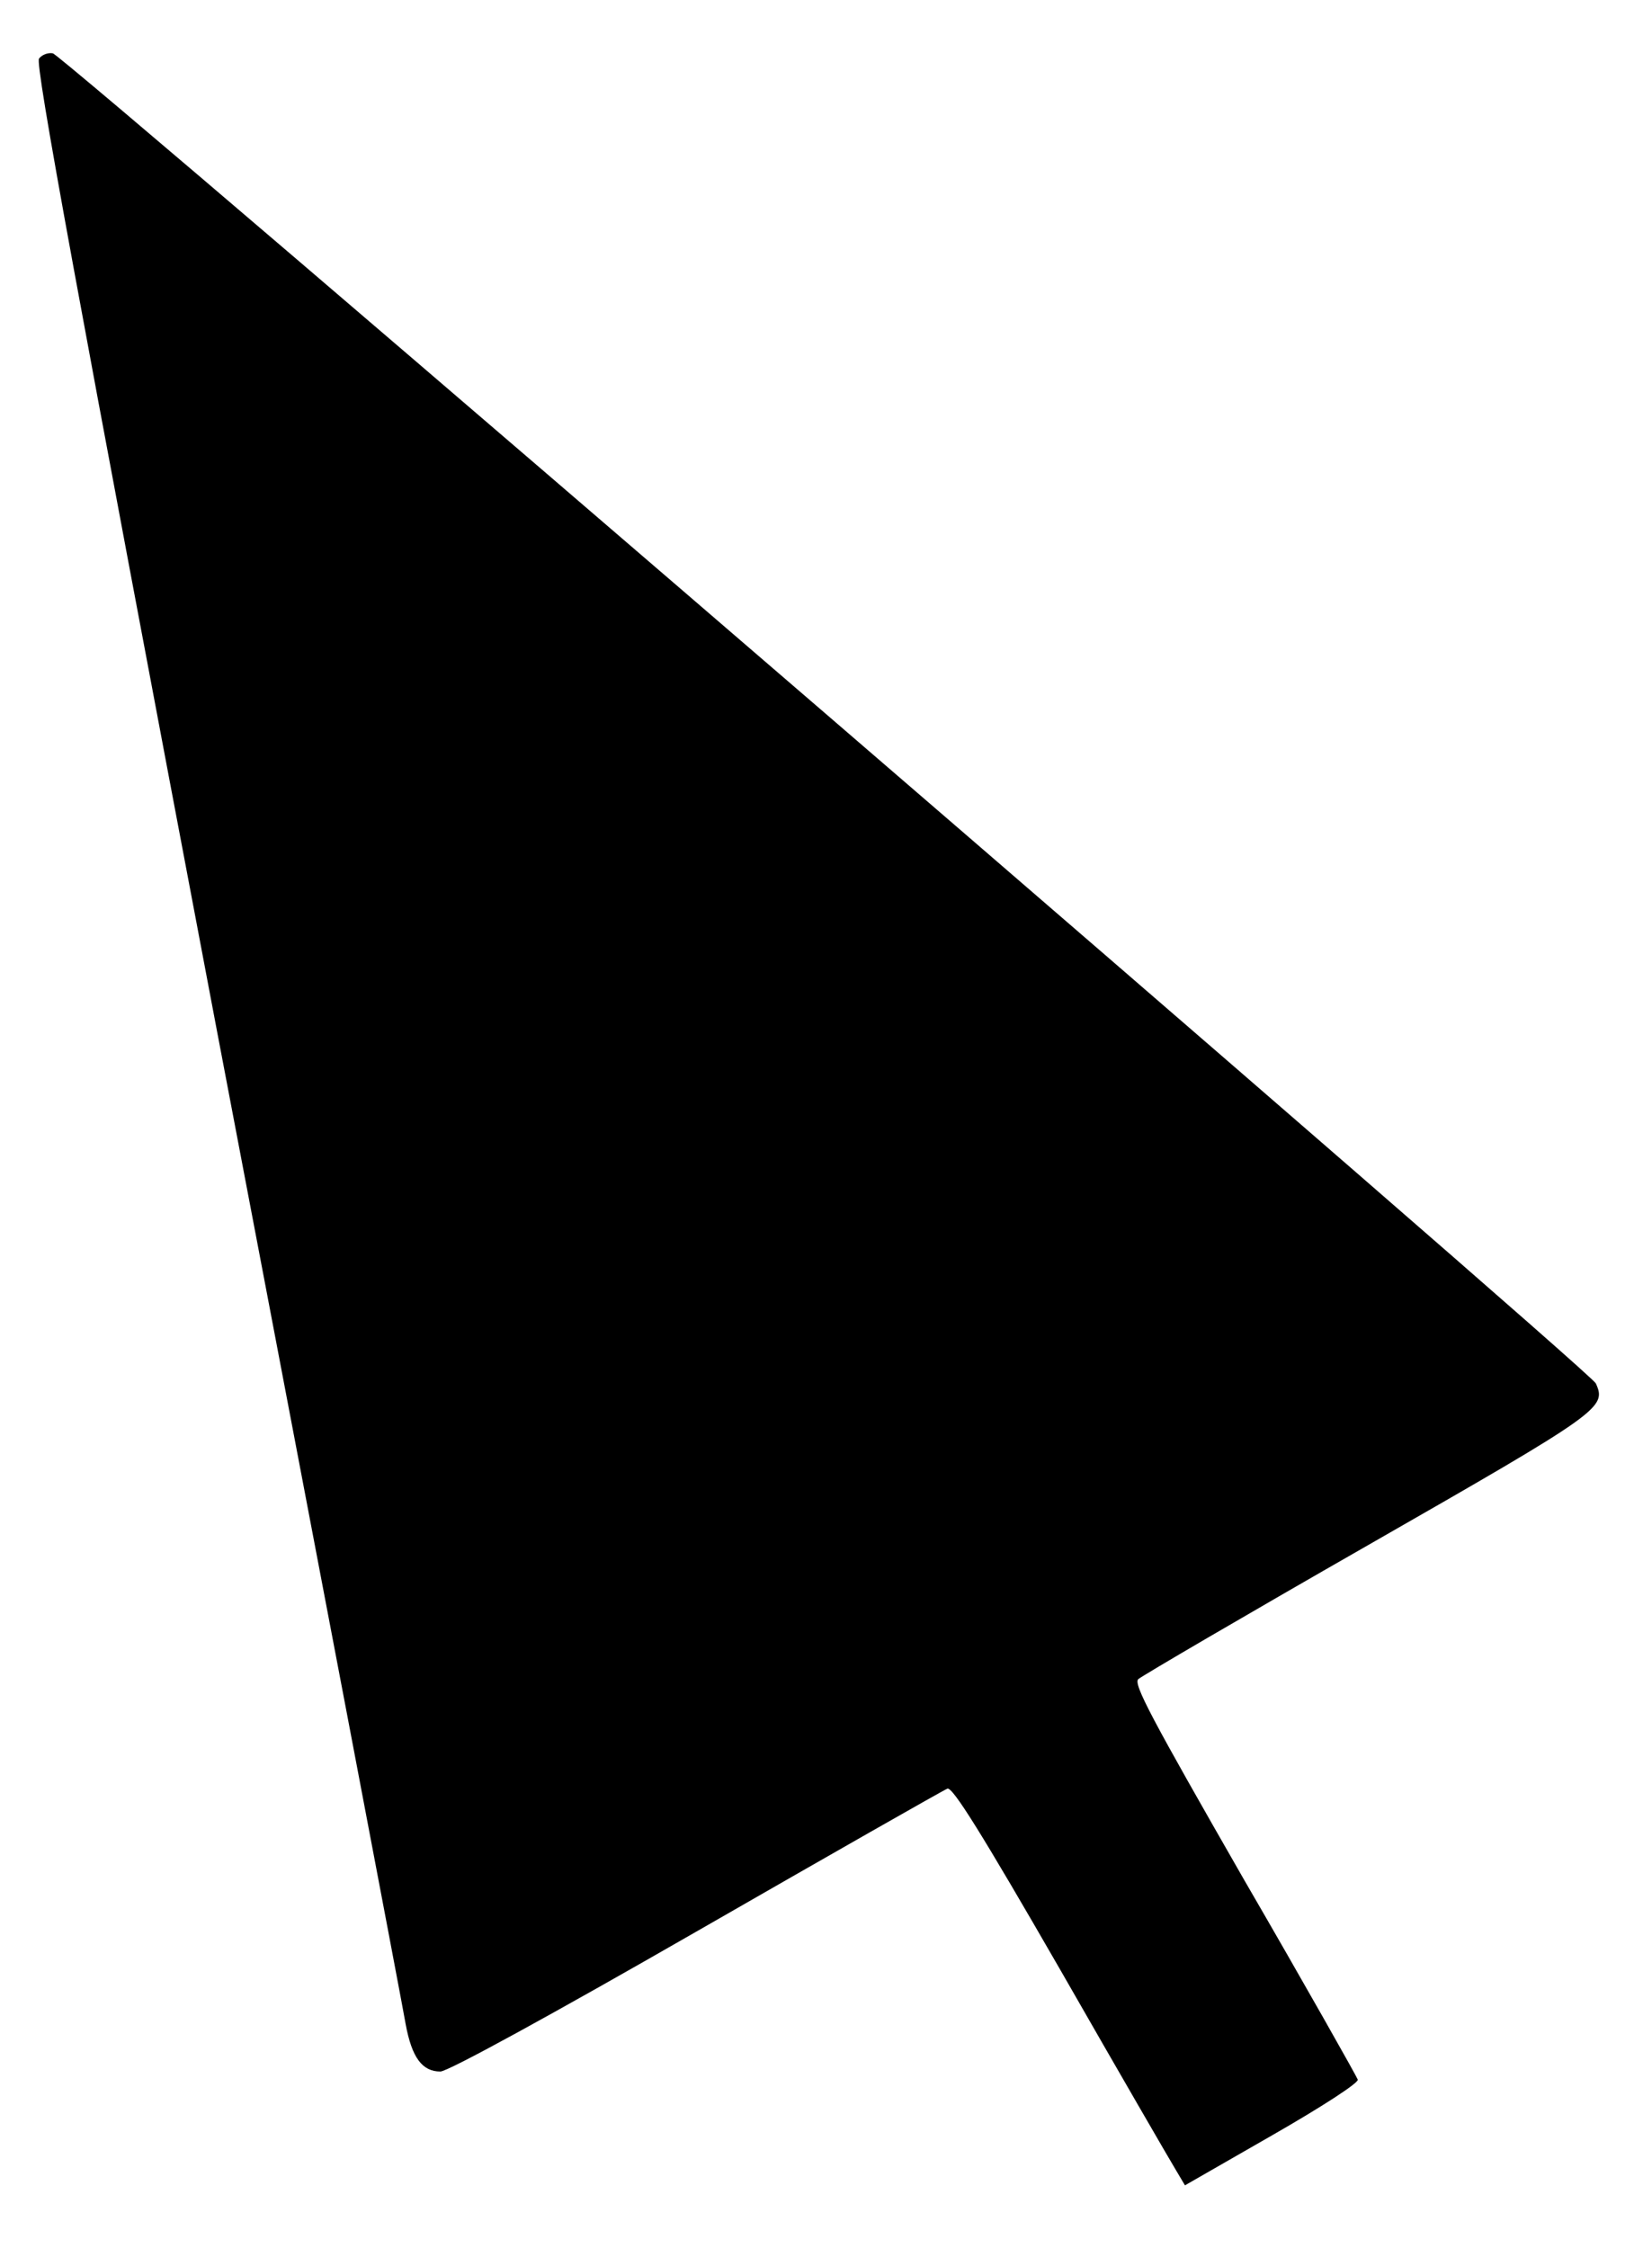 <?xml version="1.0" standalone="no"?>
<!DOCTYPE svg PUBLIC "-//W3C//DTD SVG 20010904//EN"
 "http://www.w3.org/TR/2001/REC-SVG-20010904/DTD/svg10.dtd">
<svg version="1.0" xmlns="http://www.w3.org/2000/svg"
 width="347pt" height="472pt" viewBox="0 0 347 472"
 preserveAspectRatio="xMidYMid meet">

<g transform="translate(0,472) scale(0.1,-0.1)"
fill="#000000" stroke="none">
<path d="M82 4597 c-9 -10 80 -492 373 -2038 212 -1113 391 -2053 397 -2089
13 -71 35 -100 73 -100 16 0 235 120 538 294 282 162 519 297 527 300 11 4 72
-94 238 -382 122 -213 231 -401 242 -419 l19 -32 183 105 c103 59 182 110 180
117 -2 6 -109 196 -239 420 -195 340 -233 411 -222 421 8 7 225 134 482 281
491 281 502 289 479 340 -12 27 -3218 2789 -3241 2793 -10 2 -23 -3 -29 -11z"/>
</g>
</svg>
